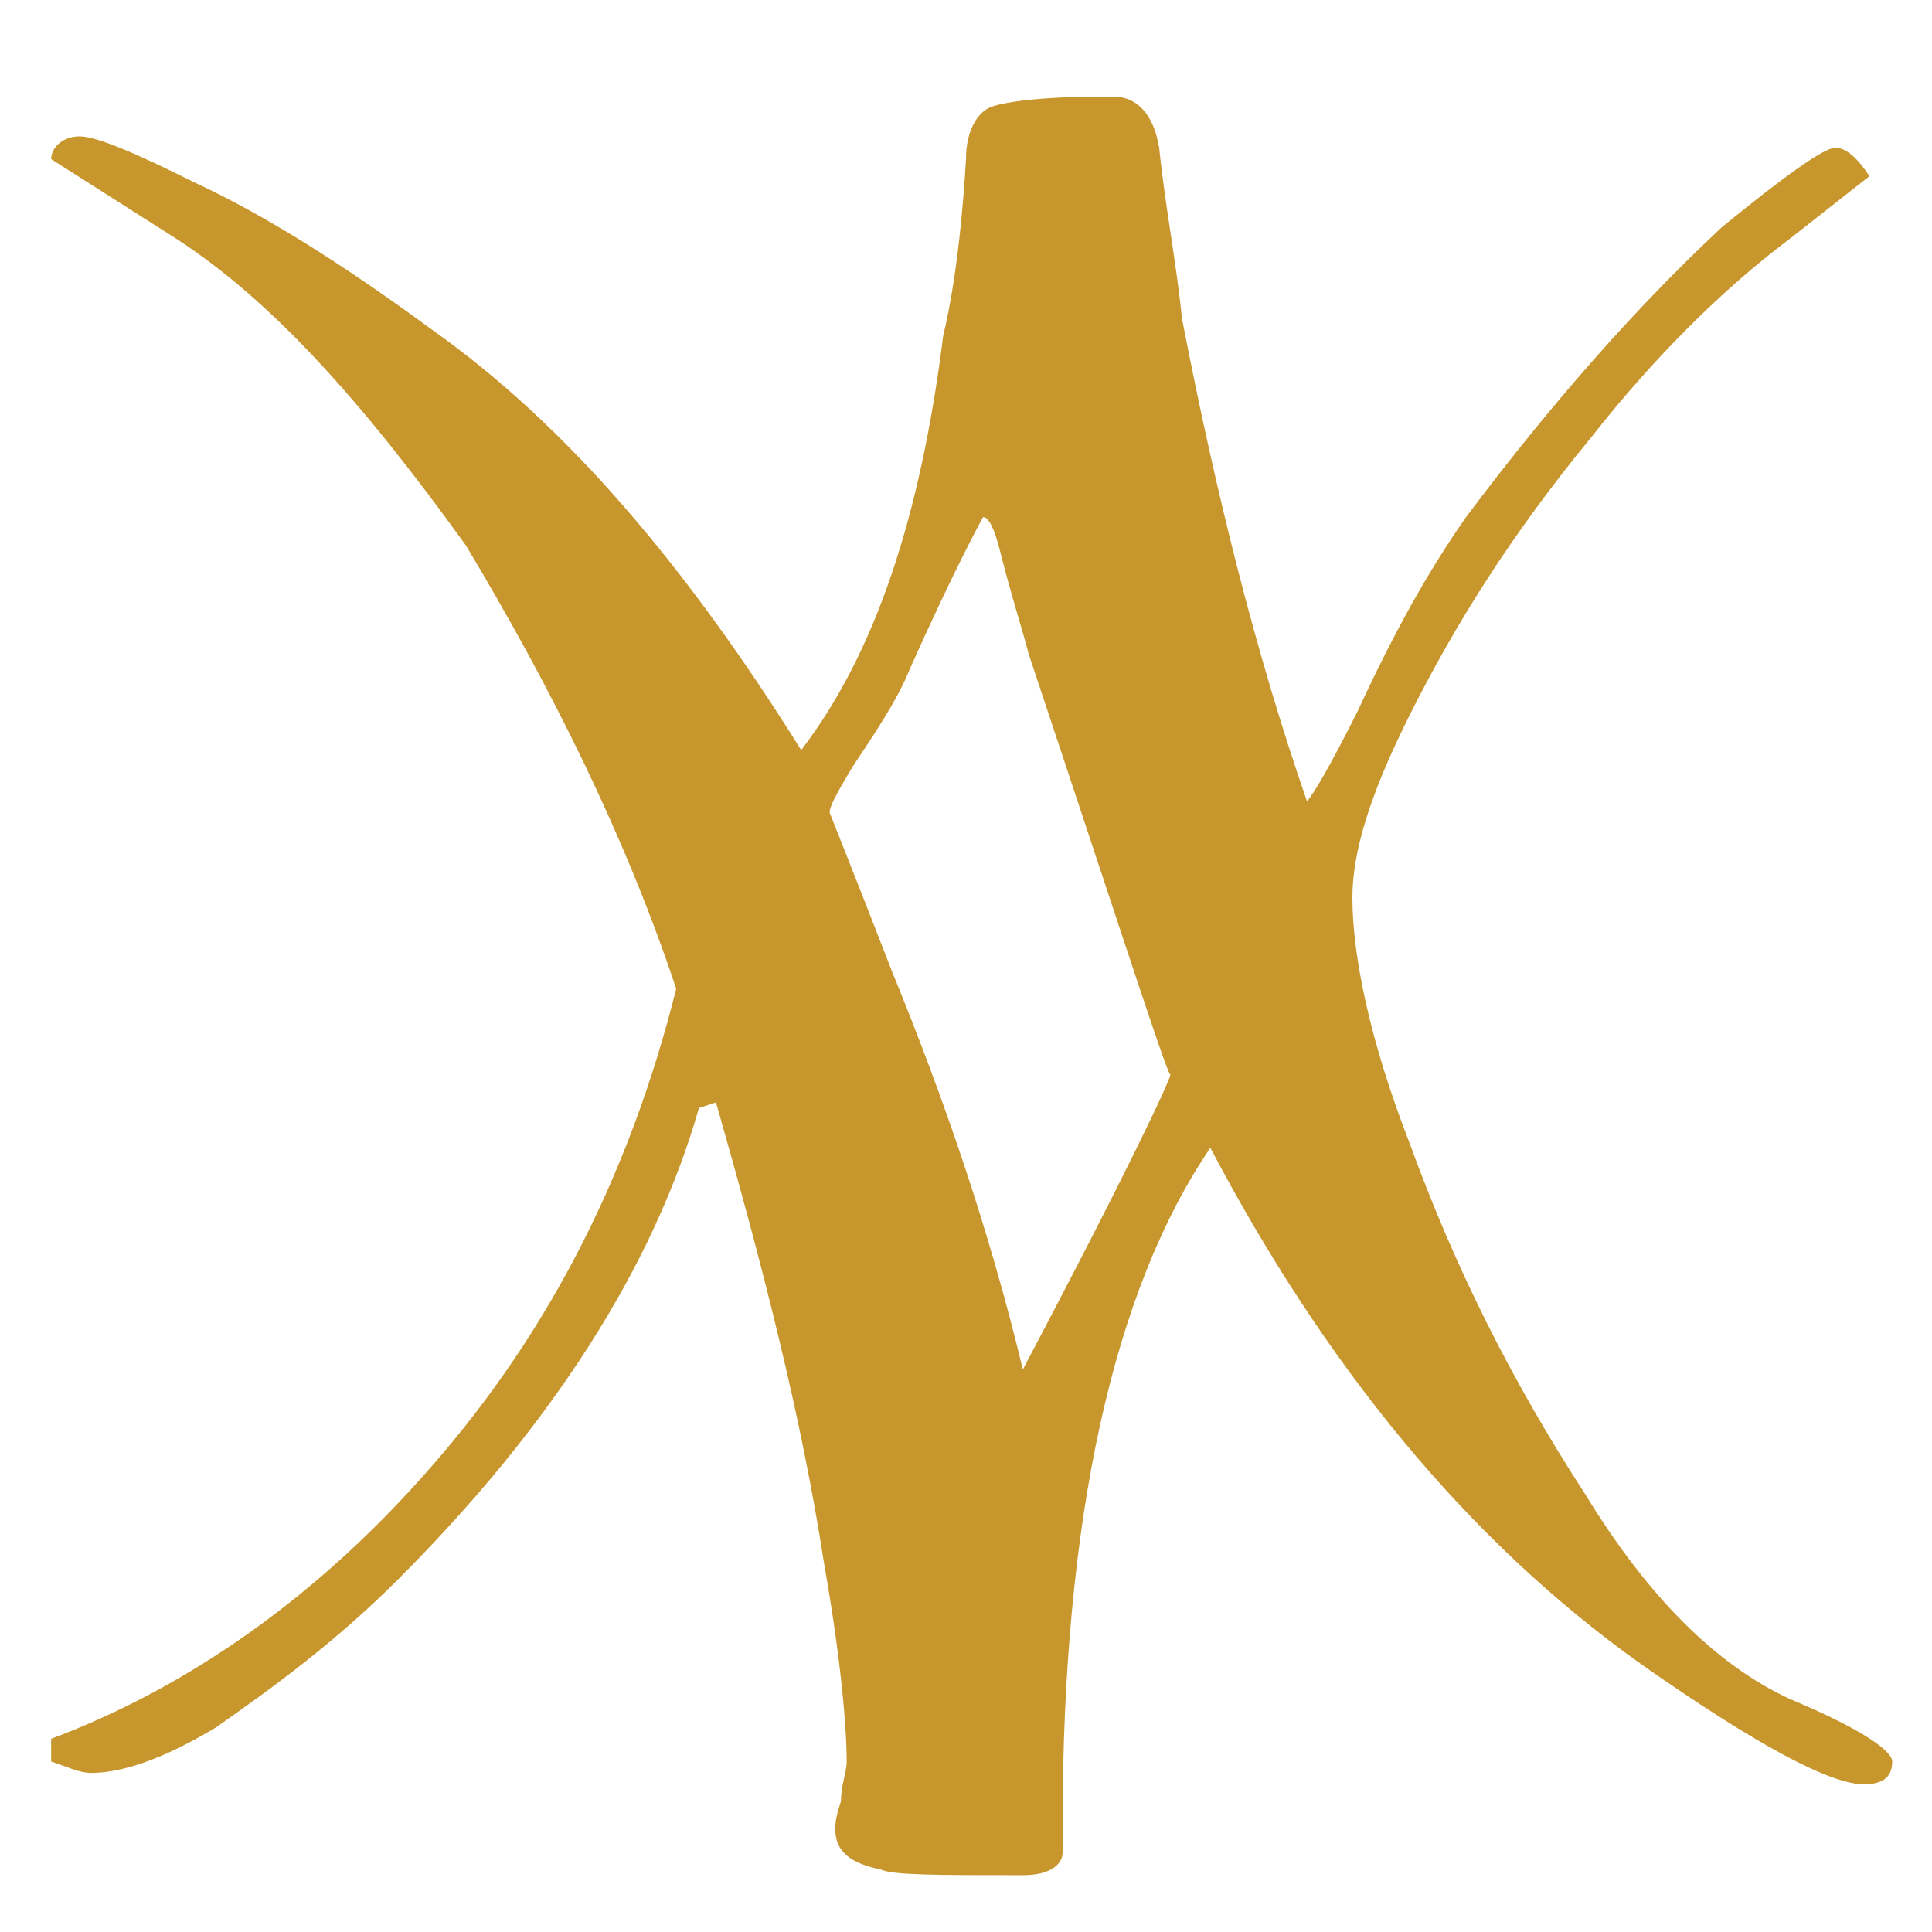 <?xml version="1.0" encoding="utf-8"?>
<!-- Generator: Adobe Illustrator 24.1.3, SVG Export Plug-In . SVG Version: 6.00 Build 0)  -->
<svg version="1.1" id="Layer_1" xmlns="http://www.w3.org/2000/svg" xmlns:xlink="http://www.w3.org/1999/xlink" x="0px" y="0px"
	 viewBox="0 0 34 34" style="enable-background:new 0 0 34 34;" xml:space="preserve">
<style type="text/css">
	.st0{fill:#C7972E;}
</style>
<g>
	<path class="st0" d="M33.3,31c0,0.3-0.2,0.4-0.5,0.4c-0.6,0-1.9-0.7-3.9-2.1c-3.1-2.2-5.6-5.3-7.6-9.1c-1.7,2.5-2.6,6.5-2.6,11.9
		c0,0.1,0,0.2,0,0.3c0,0.1,0,0.2,0,0.2c0,0.2-0.2,0.4-0.7,0.4c-1.5,0-2.3,0-2.5-0.1c-0.5-0.1-0.8-0.3-0.8-0.7c0-0.1,0-0.2,0.1-0.5
		c0-0.3,0.1-0.5,0.1-0.7c0-0.6-0.1-1.8-0.4-3.5c-0.4-2.6-1.1-5.3-1.9-8.1l-0.3,0.1c-0.8,2.8-2.6,5.6-5.3,8.3
		c-1.1,1.1-2.2,1.9-3.2,2.6c-1,0.6-1.7,0.8-2.2,0.8c-0.2,0-0.4-0.1-0.7-0.2v-0.4c2.4-0.9,4.7-2.5,6.7-4.8c2.1-2.4,3.5-5.2,4.3-8.4
		c-0.9-2.7-2.2-5.3-3.7-7.8C6.4,7.1,4.8,5.3,3.1,4.2L0.9,2.8c0-0.2,0.2-0.4,0.5-0.4c0.3,0,1,0.3,2,0.8c1.3,0.6,2.7,1.5,4.2,2.6
		c2.4,1.7,4.5,4.2,6.5,7.4c1.3-1.7,2.1-4.1,2.5-7.3c0.1-0.4,0.3-1.4,0.4-3.1c0-0.5,0.2-0.8,0.4-0.9c0.2-0.1,0.9-0.2,2-0.2
		c0,0,0.1,0,0.1,0c0,0,0.1,0,0.1,0c0.4,0,0.7,0.3,0.8,0.9c0.1,1,0.3,2,0.4,3c0.6,3.1,1.3,5.9,2.2,8.5c0.1-0.1,0.4-0.6,0.9-1.6
		c0.6-1.3,1.2-2.4,1.9-3.4c1.5-2,3-3.7,4.5-5.1c1.1-0.9,1.8-1.4,2-1.4c0.2,0,0.4,0.2,0.6,0.5l0,0l-1.4,1.1c-1.2,0.9-2.4,2.1-3.5,3.5
		c-1.4,1.7-2.4,3.3-3.2,4.9c-0.7,1.4-1,2.4-1,3.2c0,1,0.3,2.5,1,4.3c0.8,2.2,1.8,4.2,3.1,6.2c1.1,1.8,2.3,3,3.6,3.6
		C32.7,30.4,33.3,30.8,33.3,31z M20.6,18.9c0,0.2-0.8-2.3-2.5-7.4c-0.1-0.4-0.3-1-0.5-1.8c-0.1-0.4-0.2-0.6-0.3-0.6
		c0,0-0.5,0.9-1.3,2.7c-0.2,0.5-0.6,1.1-1,1.7c-0.3,0.5-0.4,0.7-0.4,0.8c0,0,0.4,1,1.1,2.8c0.9,2.2,1.7,4.5,2.3,7
		C19.8,20.7,20.6,19,20.6,18.9z"/>
</g>
</svg>

